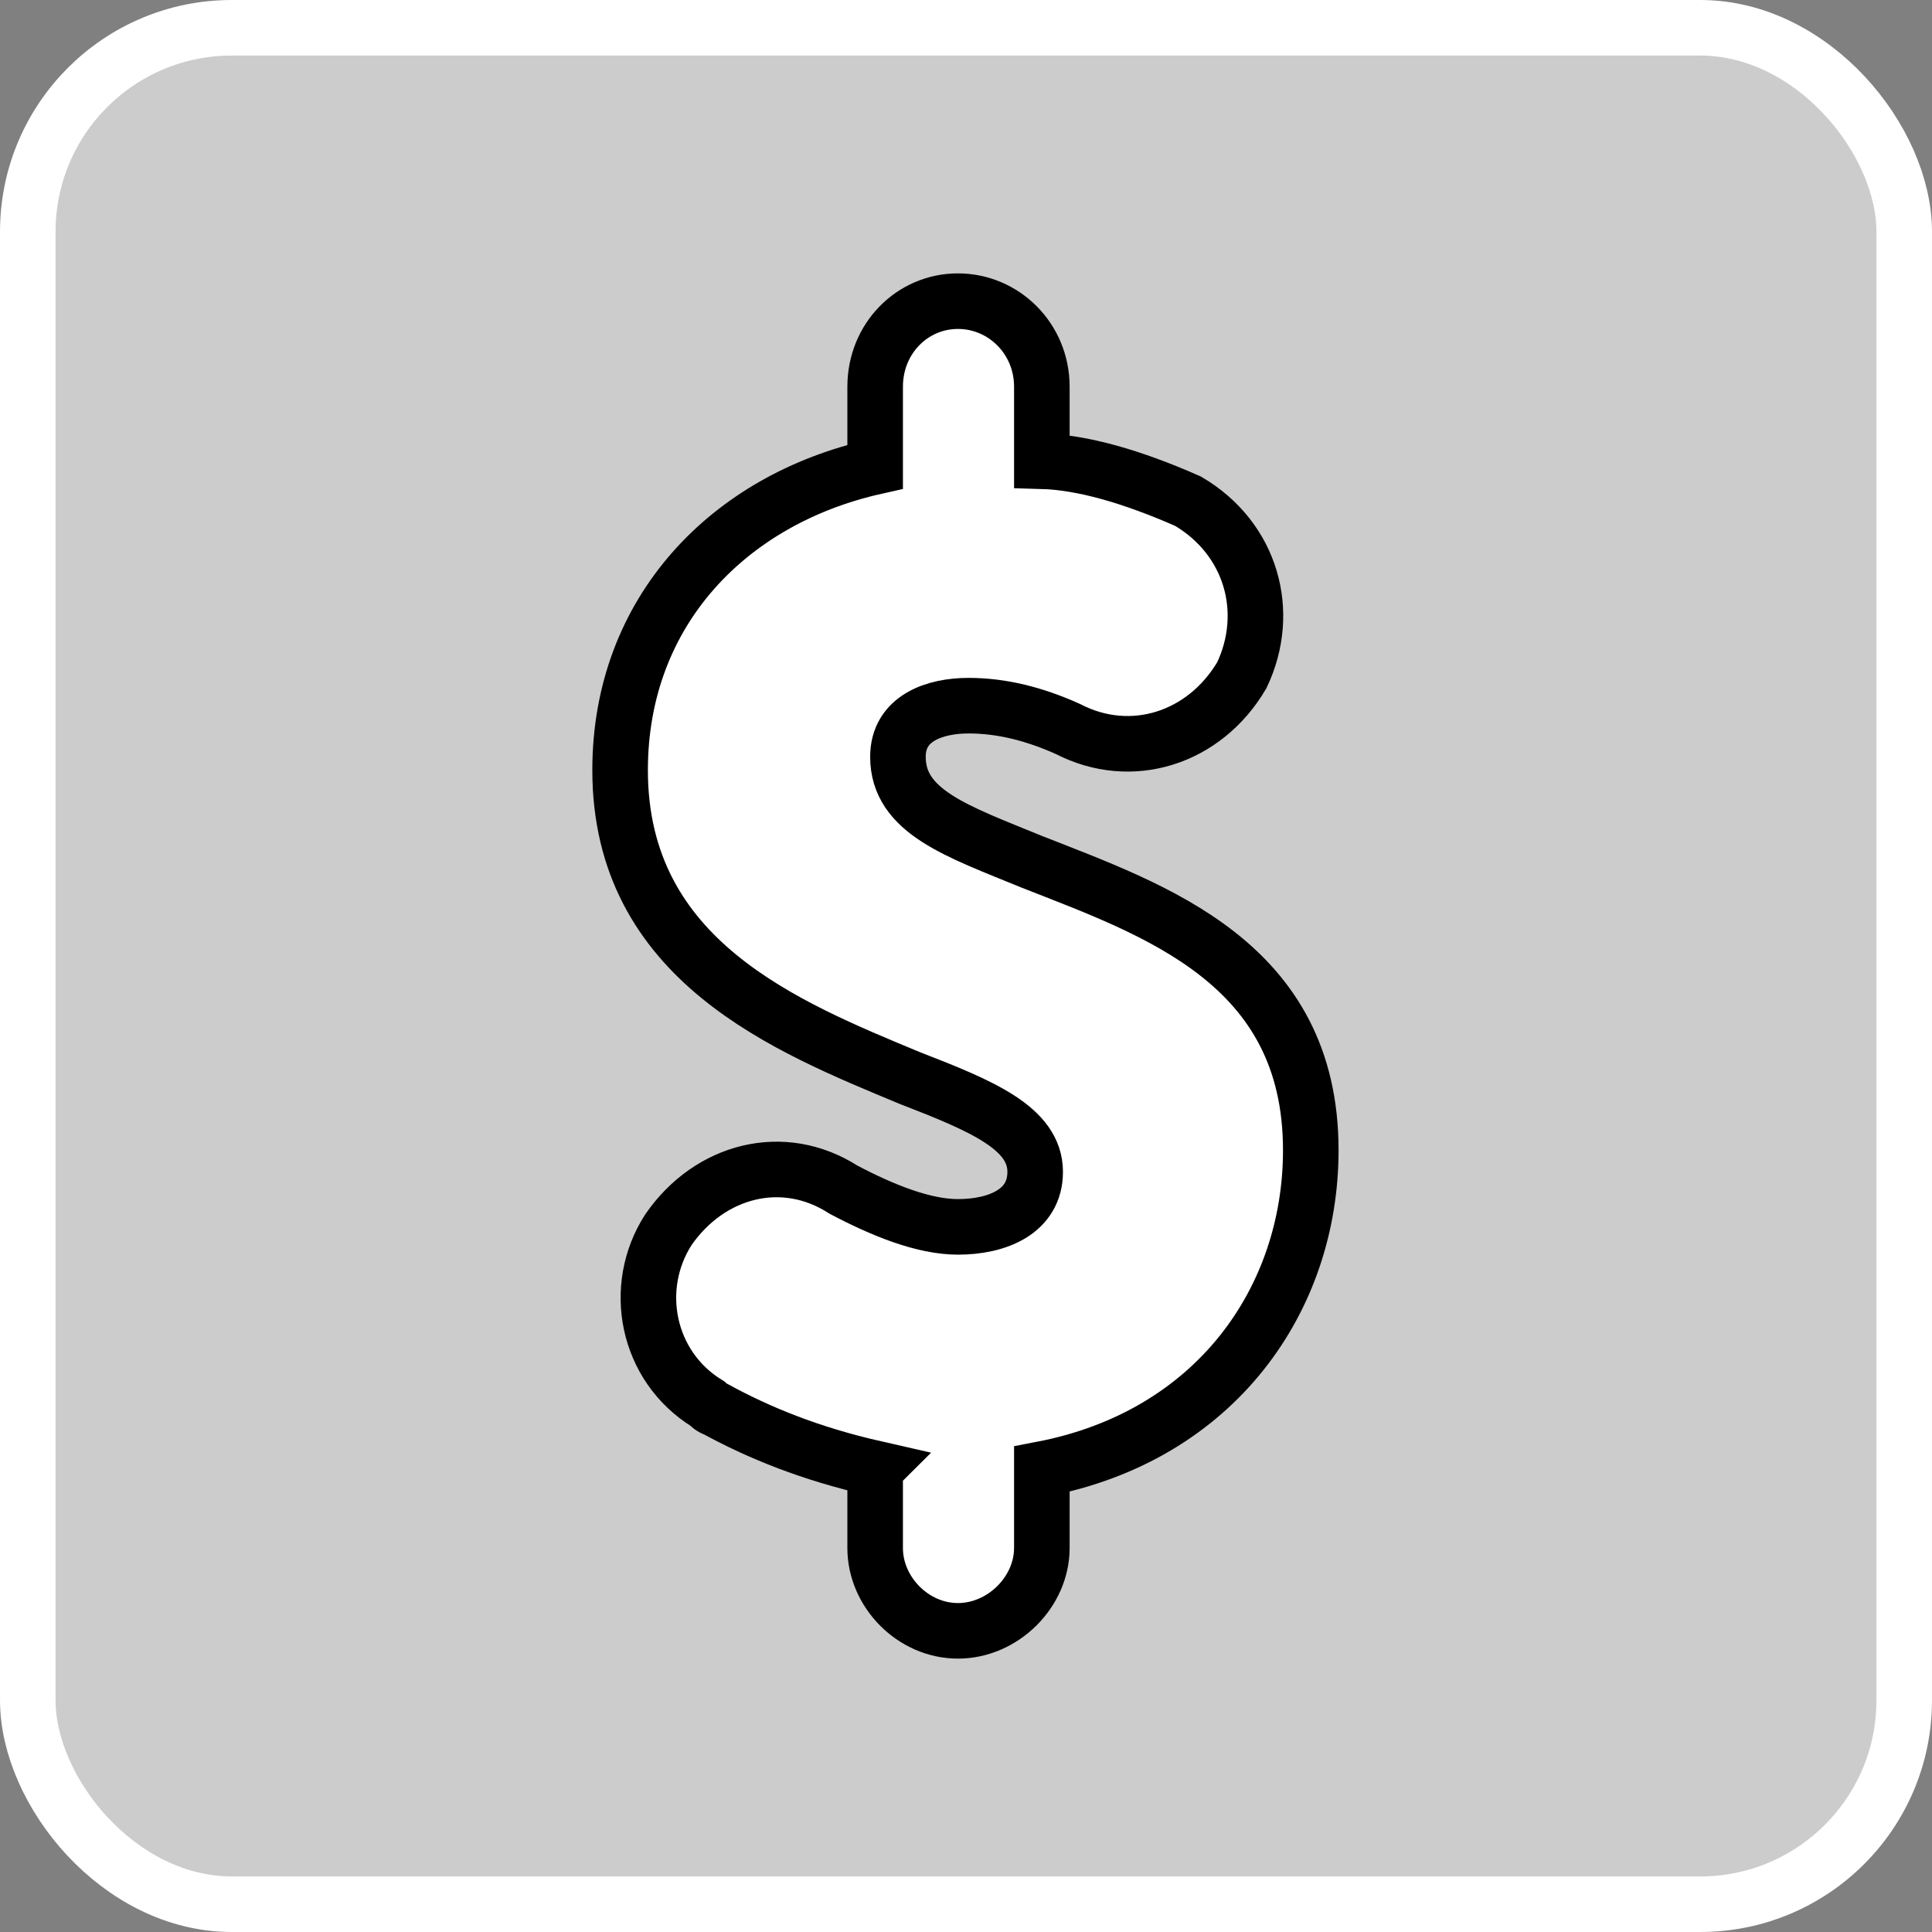 <?xml version="1.0" encoding="UTF-8"?>
<svg id="Calque_2" data-name="Calque 2" xmlns="http://www.w3.org/2000/svg" viewBox="0 0 34.77 34.77">
  <rect x="0" y="0" width="34.77" height="34.77" fill="#808080" stroke="none"/>
  <defs>
    <style>
      .cls-1 {
        fill: #fff;
        stroke: #000;
      }

      .cls-1, .cls-2 {
        stroke-miterlimit: 10;
      }

      .cls-2 {
        fill: #ccc;
        stroke: #fff;
      }
    </style>
  </defs>
  <g id="Calque_1-2" data-name="Calque 1">
    <rect class="cls-2" x=".5" y=".5" width="33.77" height="33.77" rx="3.67" ry="3.67"/>
    <path class="cls-1" d="M15.76,26.43c-1.19-.27-2.11-.65-2.88-1.07-.07-.02-.12-.07-.15-.1-1.09-.67-1.37-2.09-.7-3.13.74-1.07,2.06-1.42,3.15-.72.7.37,1.44.67,2.06.67.7,0,1.39-.27,1.39-.99,0-.79-.97-1.19-2.26-1.69-2.21-.92-5.21-2.11-5.21-5.54,0-2.86,1.96-4.87,4.59-5.46v-1.44c0-.87.67-1.54,1.49-1.54s1.51.67,1.51,1.54v1.34c.72.02,1.61.27,2.63.72,1.14.67,1.51,1.99.97,3.13-.67,1.14-1.99,1.56-3.13.97-.6-.27-1.19-.42-1.79-.42s-1.27.22-1.27.92c0,.99,1.07,1.34,2.41,1.89,2.21.87,5.02,1.81,5.02,5.19,0,2.68-1.71,5.14-4.84,5.74v1.42c0,.79-.7,1.49-1.51,1.49s-1.49-.7-1.49-1.49v-1.42Z"/>
  </g>
</svg>